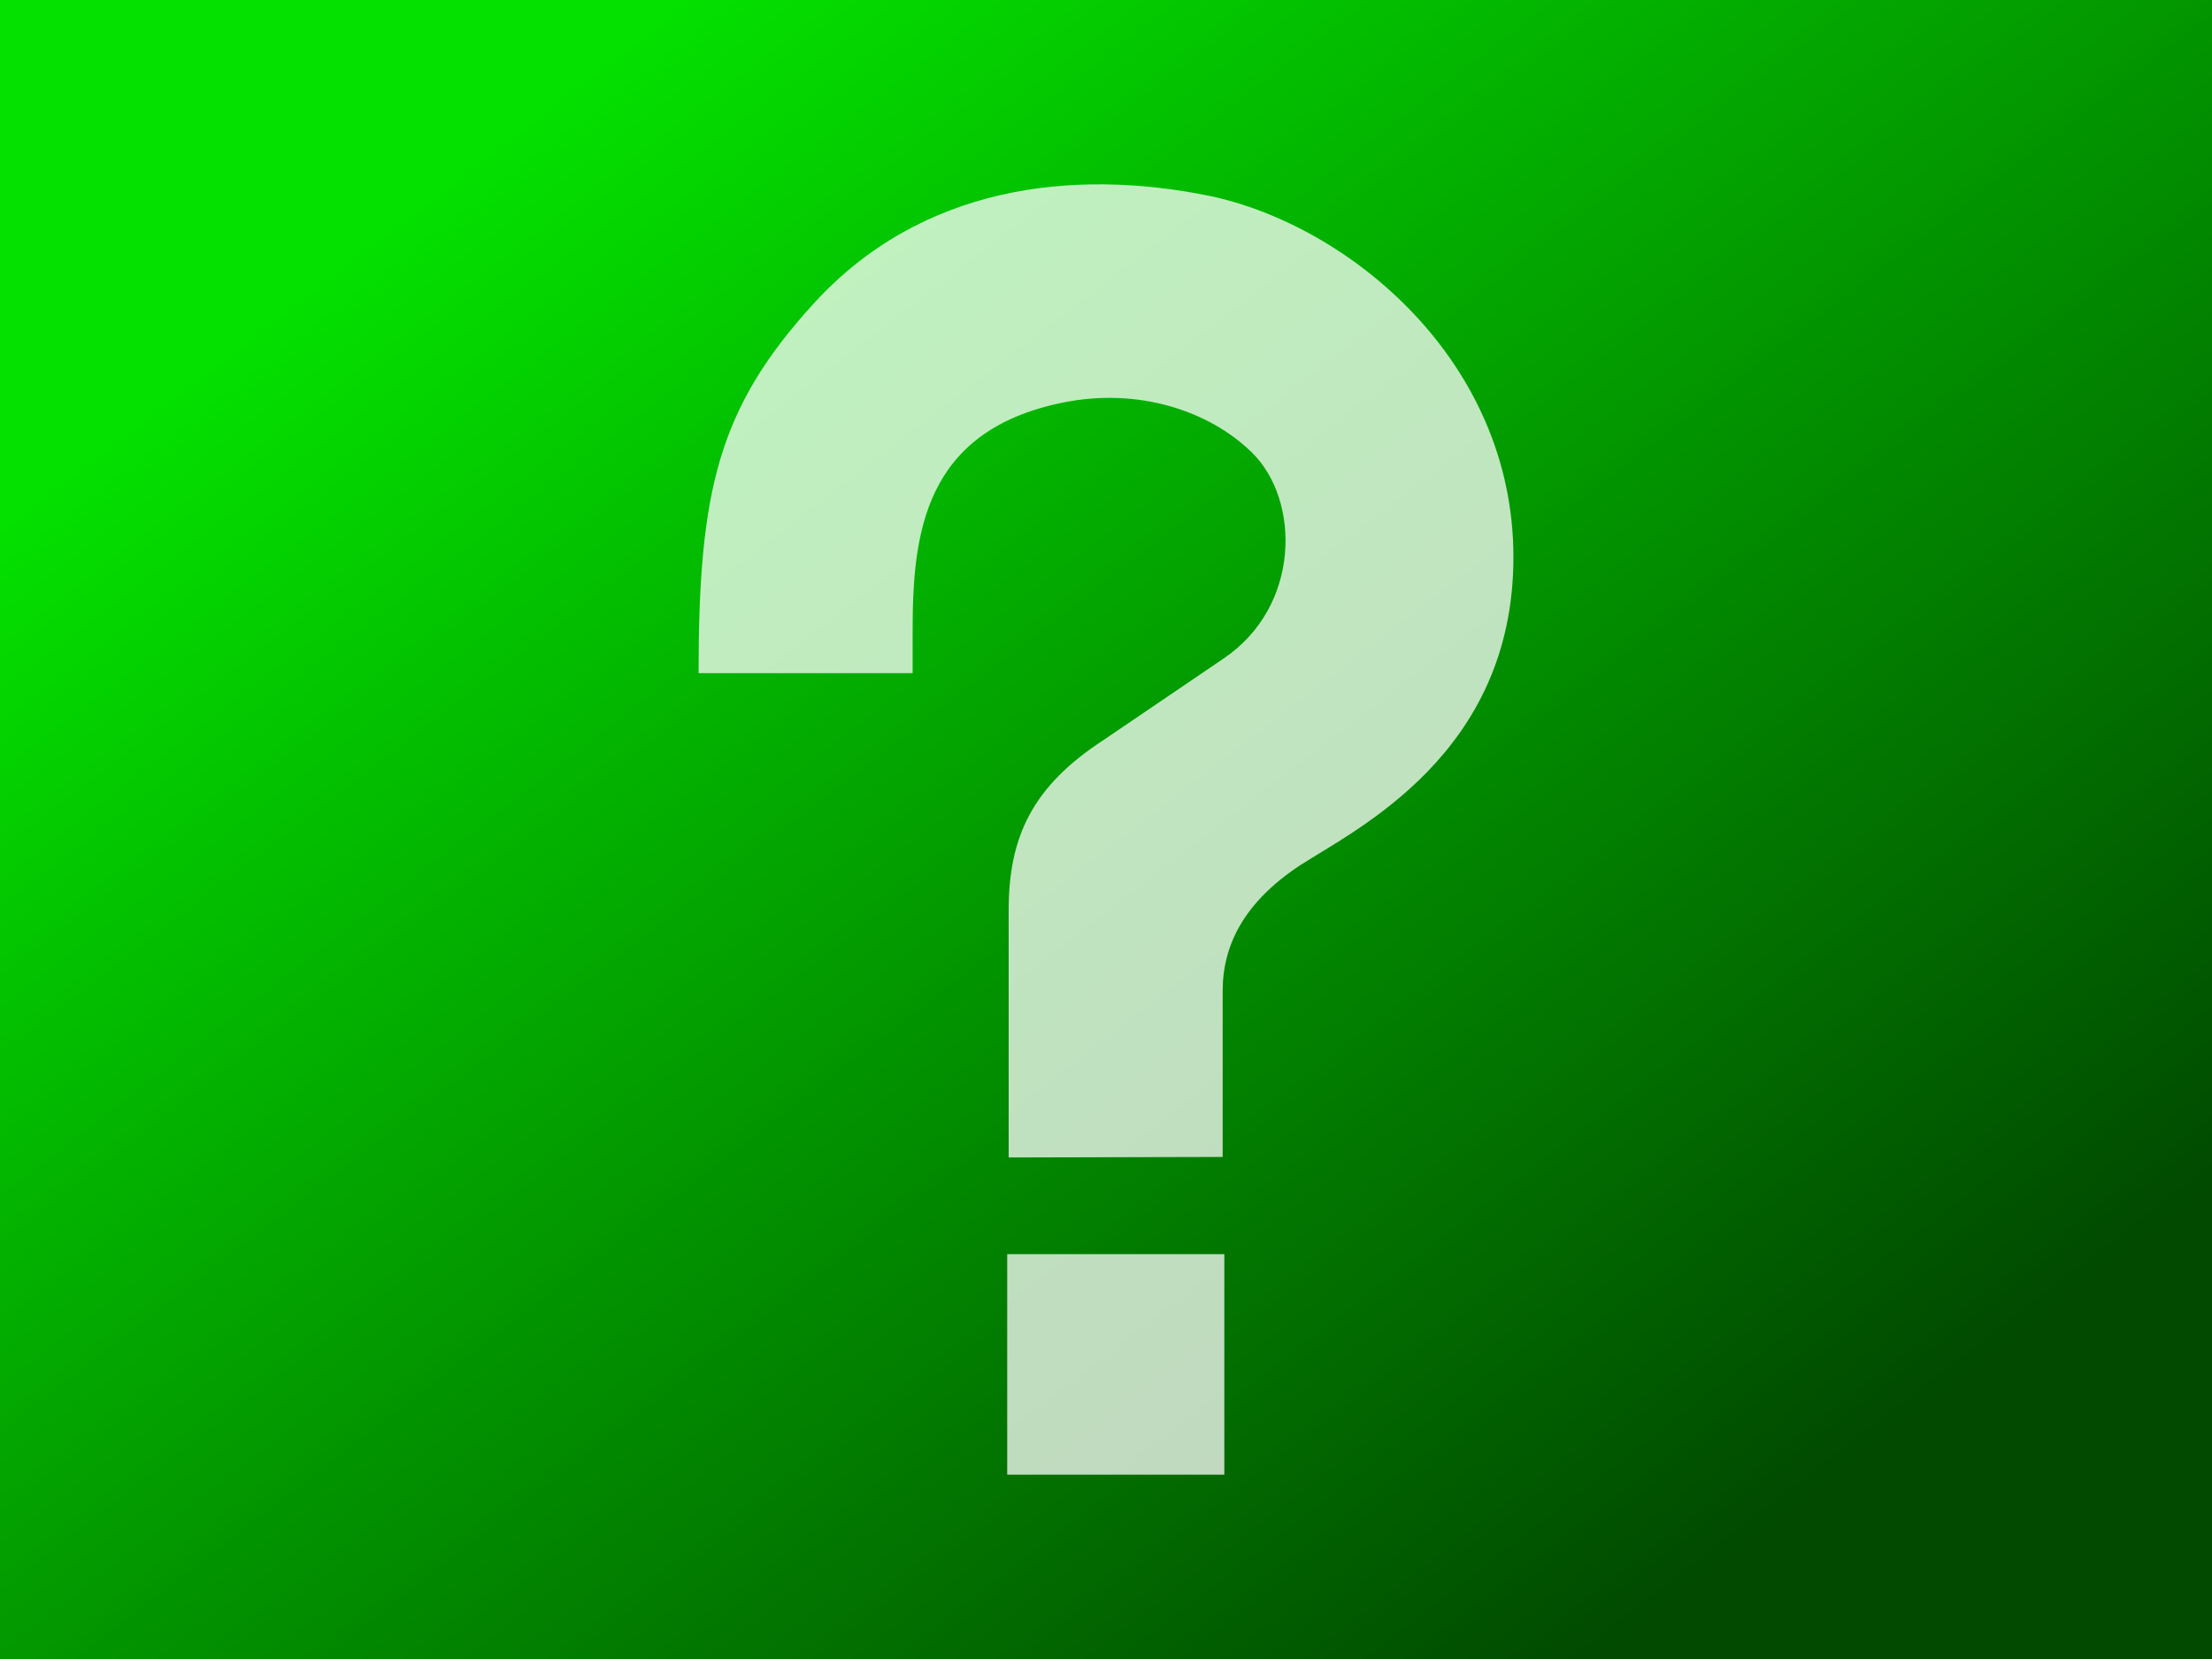 <?xml version="1.0" encoding="UTF-8"?>
<!DOCTYPE svg PUBLIC "-//W3C//DTD SVG 1.1//EN" "http://www.w3.org/Graphics/SVG/1.1/DTD/svg11.dtd">
<svg version="1.1" xmlns="http://www.w3.org/2000/svg" xmlns:xlink="http://www.w3.org/1999/xlink" x="0" y="0" width="144" height="108" viewBox="0, 0, 144, 108">
  <rect x="0" y="0" width="144" height="108" fill="#808080" stroke="none"/>
  <defs>
    <linearGradient id="Gradient_1" gradientUnits="userSpaceOnUse" x1="333.395" y1="457.777" x2="258.531" y2="360.525">
      <stop offset="0" stop-color="#014a00"/>
      <stop offset="1" stop-color="#04e100"/>
    </linearGradient>
  </defs>
  <g id="Layer_1" transform="translate(-216, -360)">
    <g id="card">
      <path d="M216,360 L360,360 L360,468 L216,468 L216,360 z" fill="url(#Gradient_1)"/>
      <g id="question-mark">
        <path d="M281.66,435.35 L295.595,435.316 L295.595,424.508 C295.595,421.544 296.975,418.75 300.621,416.339 C304.275,413.978 314.523,409.072 314.523,396.268 C314.523,383.447 303.781,374.655 294.751,372.755 C285.722,370.913 275.923,372.148 268.989,379.739 C262.753,386.561 261.477,391.936 261.477,403.821 L275.412,403.821 L275.412,401.044 C275.412,394.759 276.144,388.053 285.173,386.212 C290.124,385.197 294.755,386.765 297.499,389.459 C300.659,392.551 300.692,399.469 295.649,402.874 L287.805,408.199 C283.223,411.188 281.664,414.468 281.664,419.232 L281.664,435.35 z" fill="#FFFFFF" fill-opacity="0.75"/>
        <path d="M281.569,441.645 L295.703,441.645 L295.703,456 L281.569,456 z" fill="#FFFFFF" fill-opacity="0.75"/>
      </g>
    </g>
  </g>
</svg>
